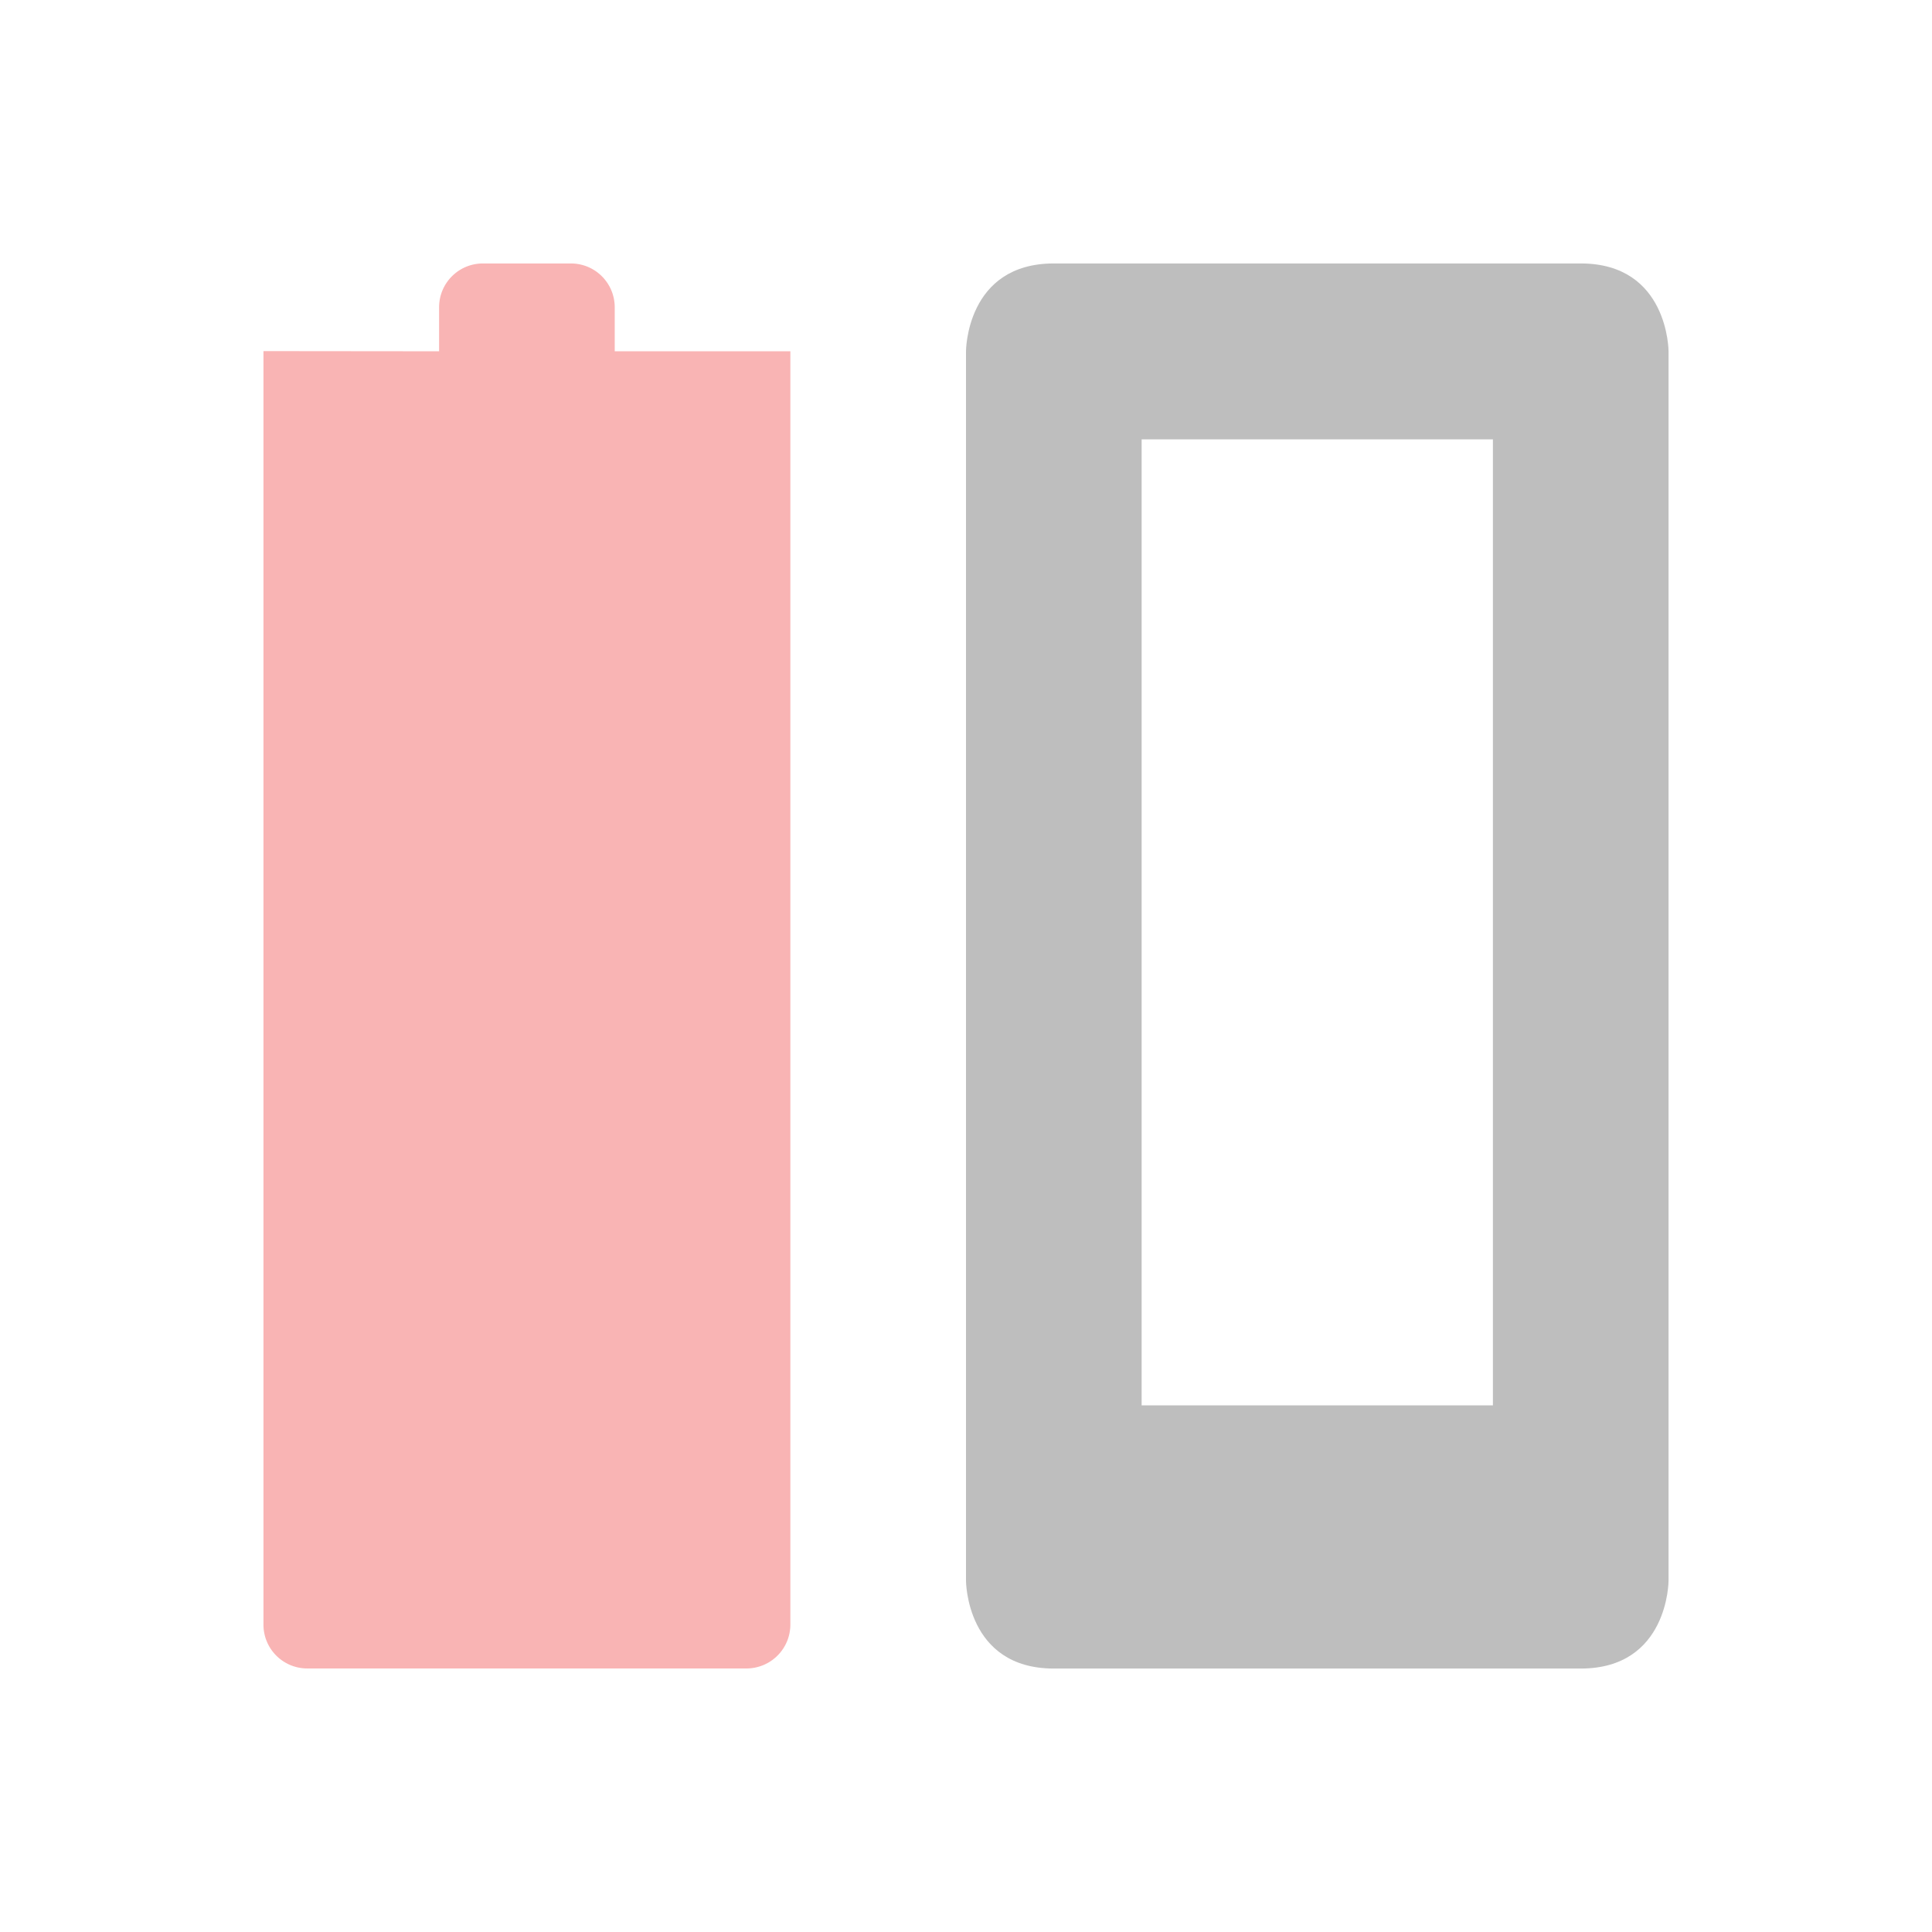 <svg height="22" width="22" xmlns="http://www.w3.org/2000/svg"><path style="marker:none" color="#ddd" overflow="visible" fill="none" d="M22 0v22H0V0z"/><path d="M12 3c-1 0-1 1-1 1v14s0 1 1 1h6c1 0 1-1 1-1V4s0-1-1-1zm1 2.003h4v11h-4z" fill="#bebebe"/><path d="M5.5 3c-.277 0-.5.223-.5.5V4l-2-.002v14.501c0 .277.223.5.5.5h5a.5.5 0 0 0 .5-.5V4L8.5 4H7v-.5c0-.277-.223-.5-.5-.5z" color="#bebebe" opacity=".35" fill="#ef2929" stroke-width="0" stroke-linecap="round" stroke-linejoin="round"/></svg>